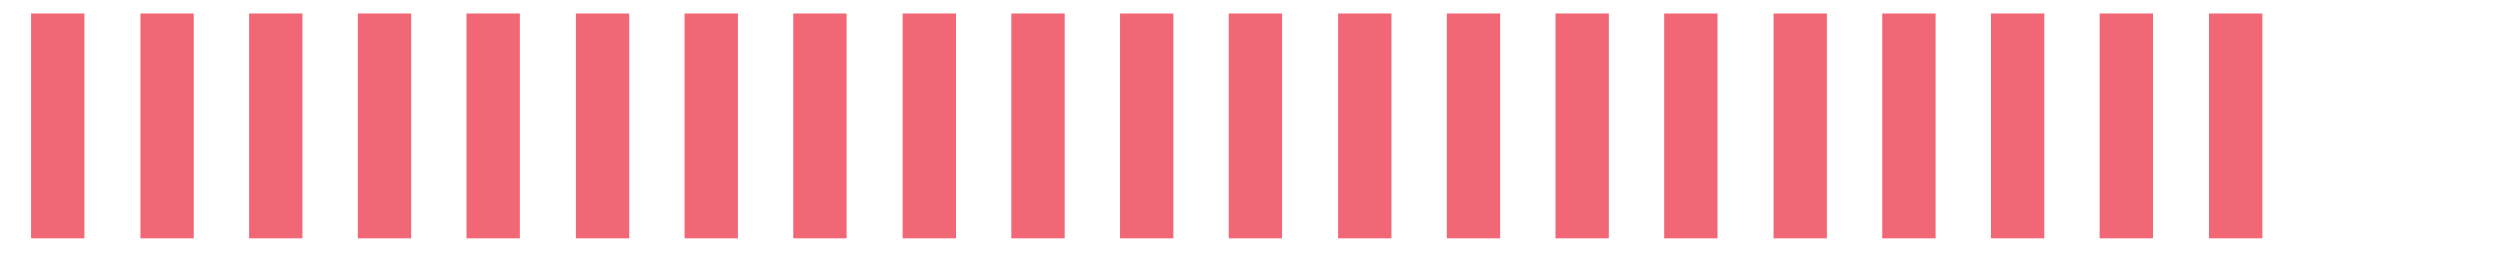 <?xml version="1.0" encoding="utf-8"?>
<!-- Generator: Adobe Illustrator 19.0.0, SVG Export Plug-In . SVG Version: 6.00 Build 0)  -->
<svg version="1.1" id="Layer_1" xmlns="http://www.w3.org/2000/svg" xmlns:xlink="http://www.w3.org/1999/xlink" x="0px" y="0px"
	 viewBox="-14 32.2 370.3 37.8" style="enable-background:new -14 32.2 370.3 37.8;" xml:space="preserve">
<style type="text/css">
	.st0{fill:#F16775;}
</style>
<rect id="XMLID_51_" x="-9.4" y="34.2" class="st0" width="7.9" height="33.3"/>
<rect id="XMLID_50_" x="6.8" y="34.2" class="st0" width="7.9" height="33.3"/>
<rect id="XMLID_49_" x="22.9" y="34.2" class="st0" width="7.9" height="33.3"/>
<rect id="XMLID_48_" x="39" y="34.2" class="st0" width="7.9" height="33.3"/>
<rect id="XMLID_47_" x="55.1" y="34.2" class="st0" width="7.9" height="33.3"/>
<rect id="XMLID_46_" x="71.3" y="34.2" class="st0" width="7.9" height="33.3"/>
<rect id="XMLID_45_" x="87.4" y="34.2" class="st0" width="7.9" height="33.3"/>
<rect id="XMLID_44_" x="103.5" y="34.2" class="st0" width="7.9" height="33.3"/>
<rect id="XMLID_43_" x="119.7" y="34.2" class="st0" width="7.9" height="33.3"/>
<rect id="XMLID_42_" x="135.8" y="34.2" class="st0" width="7.9" height="33.3"/>
<rect id="XMLID_41_" x="151.9" y="34.2" class="st0" width="7.9" height="33.3"/>
<rect id="XMLID_40_" x="168" y="34.2" class="st0" width="7.9" height="33.3"/>
<rect id="XMLID_39_" x="184.2" y="34.2" class="st0" width="7.9" height="33.3"/>
<rect id="XMLID_38_" x="200.3" y="34.2" class="st0" width="7.9" height="33.3"/>
<rect id="XMLID_37_" x="216.4" y="34.2" class="st0" width="7.9" height="33.3"/>
<rect id="XMLID_36_" x="232.5" y="34.2" class="st0" width="7.9" height="33.3"/>
<rect id="XMLID_35_" x="248.7" y="34.2" class="st0" width="7.9" height="33.3"/>
<rect id="XMLID_34_" x="264.8" y="34.2" class="st0" width="7.9" height="33.3"/>
<rect id="XMLID_33_" x="280.9" y="34.2" class="st0" width="7.9" height="33.3"/>
<rect id="XMLID_21_" x="297" y="34.2" class="st0" width="7.9" height="33.3"/>
<rect id="XMLID_20_" x="313.2" y="34.2" class="st0" width="7.9" height="33.3"/>
</svg>
